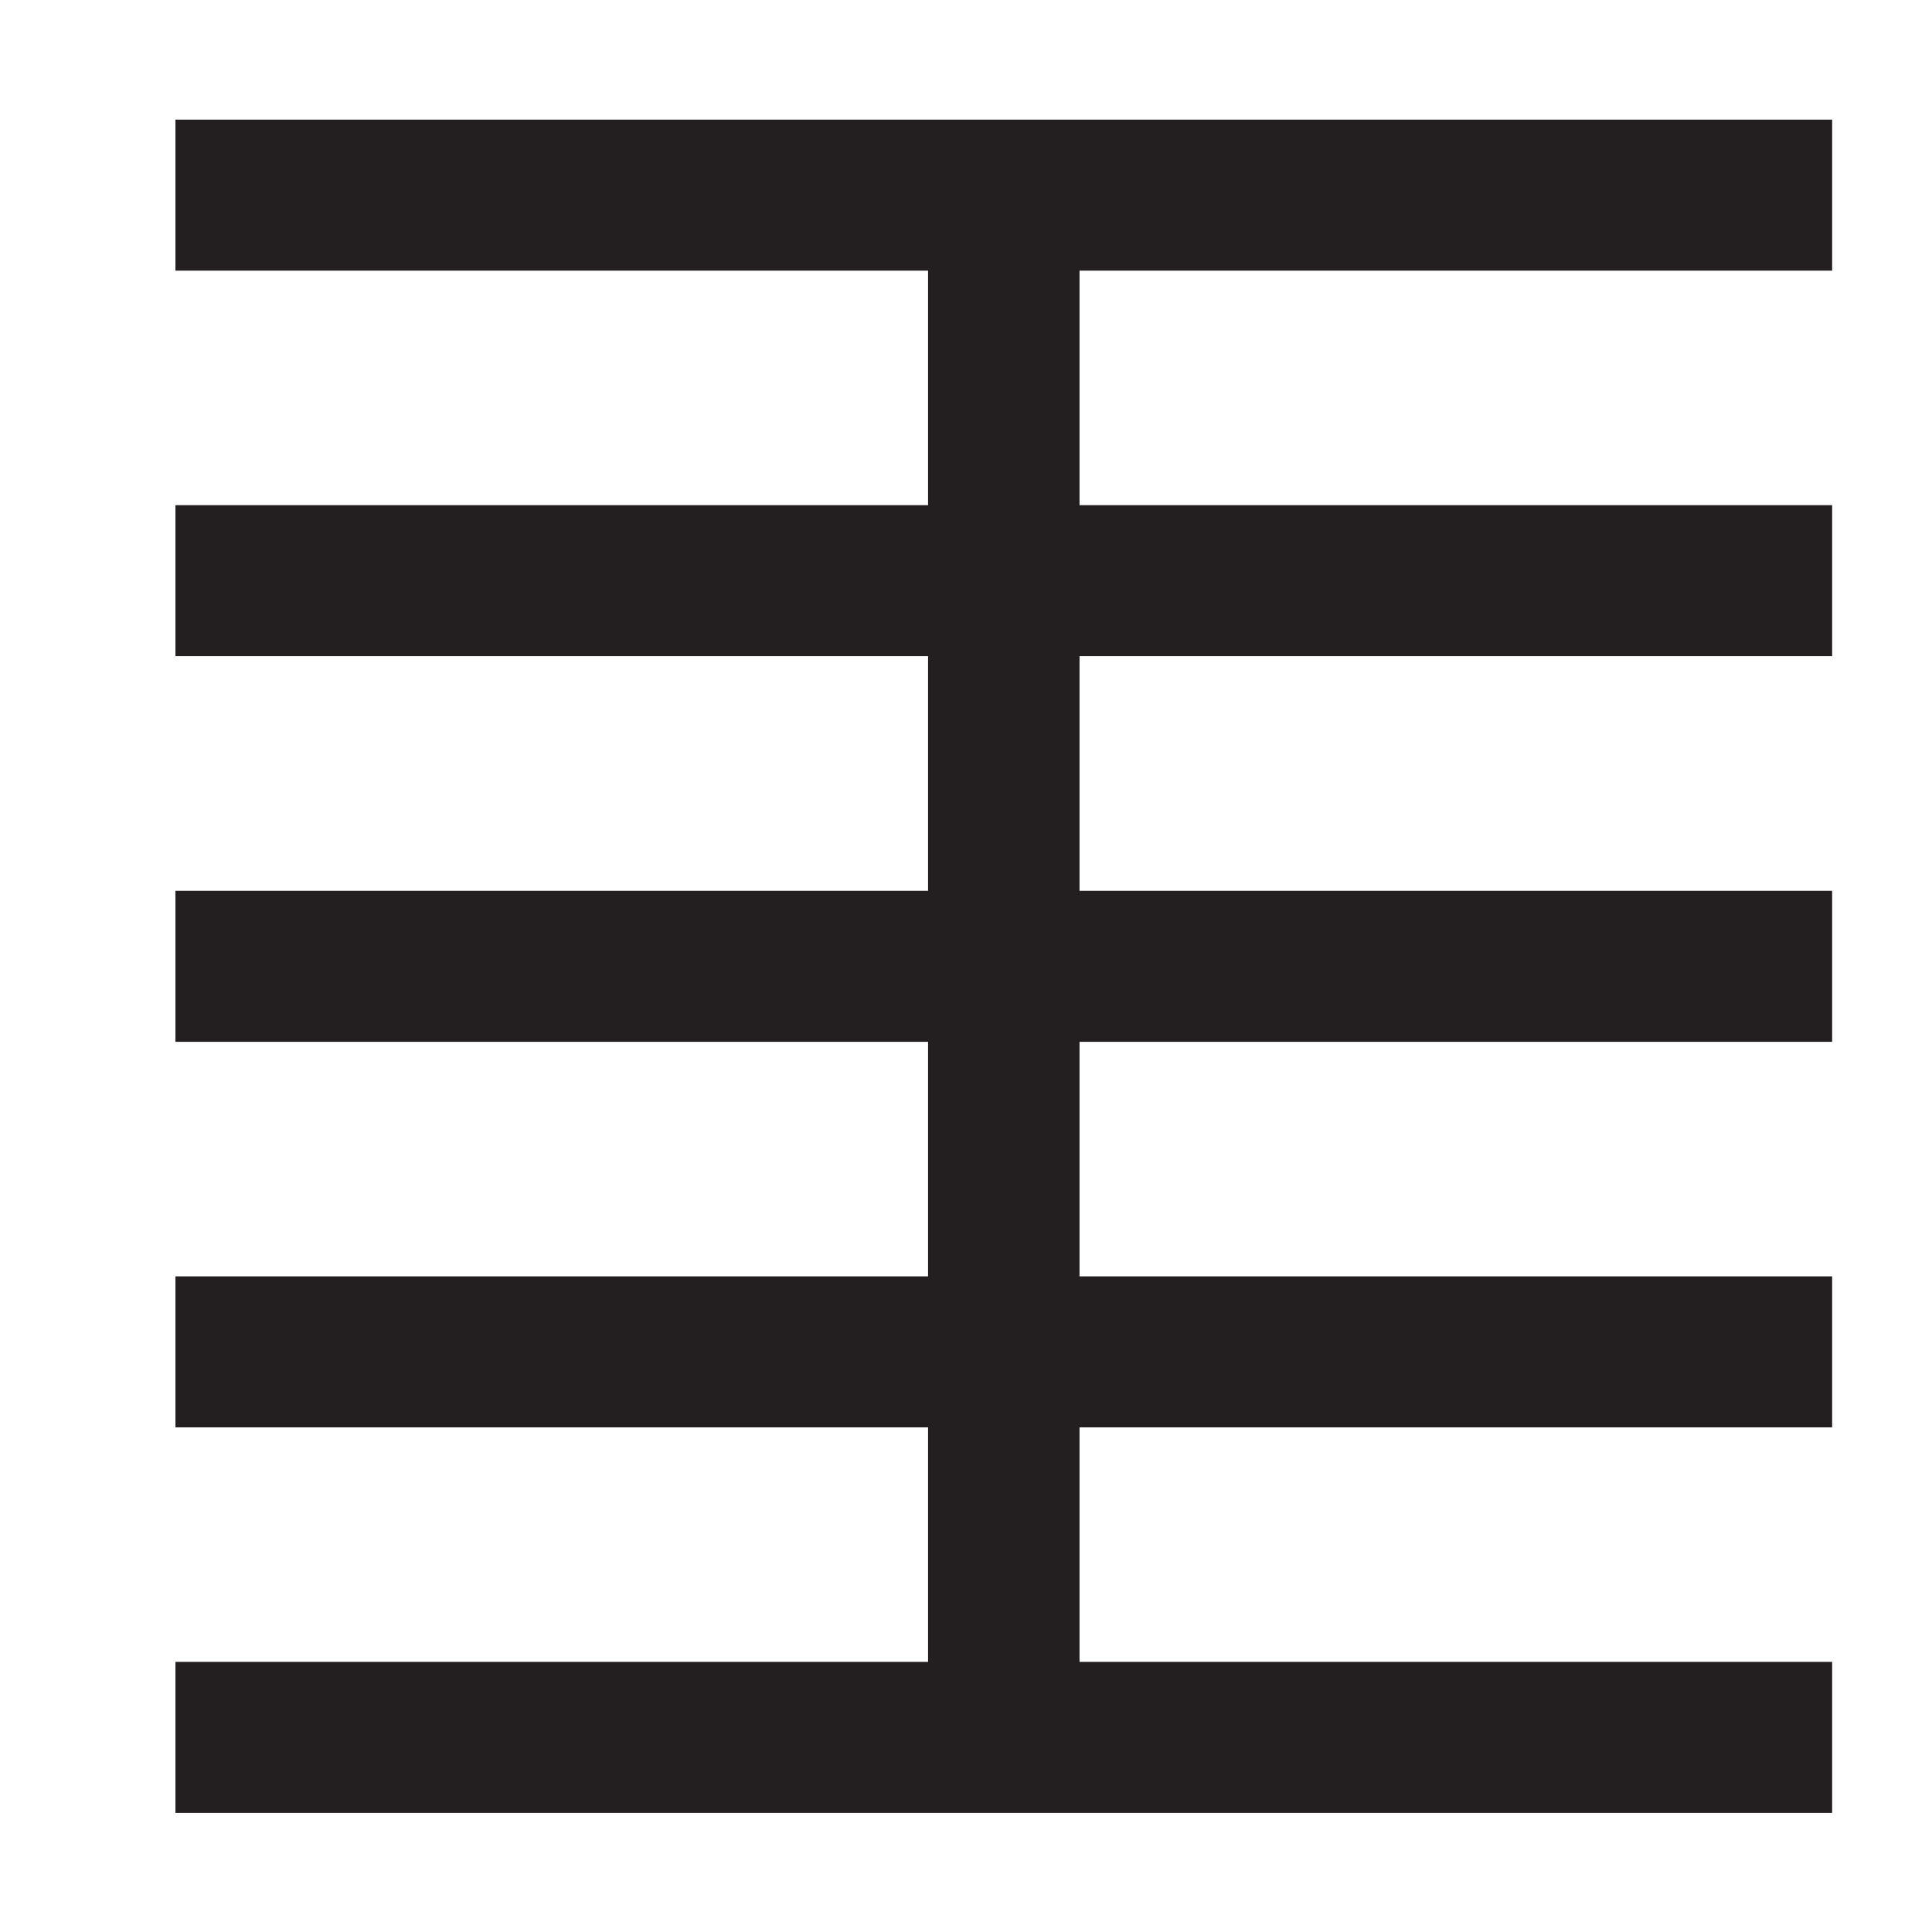 <?xml version="1.0" encoding="UTF-8" standalone="no"?>
<!DOCTYPE svg PUBLIC "-//W3C//DTD SVG 1.1//EN" "http://www.w3.org/Graphics/SVG/1.1/DTD/svg11.dtd">
<svg width="100%" height="100%" viewBox="0 0 16 16" version="1.1" xmlns="http://www.w3.org/2000/svg" xmlns:xlink="http://www.w3.org/1999/xlink" xml:space="preserve" xmlns:serif="http://www.serif.com/" style="fill-rule:evenodd;clip-rule:evenodd;stroke-linejoin:round;stroke-miterlimit:2;">
    <g transform="matrix(1,0,0,1,-1120,0)">
        <g id="_1staffTemplate" serif:id="1staffTemplate" transform="matrix(1,0,0,1,-0.333,0)">
            <rect x="1120.33" y="0" width="16" height="16" style="fill:none;"/>
            <g transform="matrix(0.98,0,0,0.98,23.206,0.636)">
                <path d="M1127.36,1.638L1121,1.638L1121,0.362L1135,0.362L1135,1.638L1128.64,1.638L1128.64,3.62L1135,3.62L1135,4.896L1128.64,4.896L1128.64,6.879L1135,6.879L1135,8.155L1128.64,8.155L1128.64,10.137L1135,10.137L1135,11.413L1128.64,11.413L1128.64,13.395L1135,13.395L1135,14.671L1121,14.671L1121,13.395L1127.36,13.395L1127.36,11.413L1121,11.413L1121,10.137L1127.36,10.137L1127.36,8.155L1121,8.155L1121,6.879L1127.36,6.879L1127.36,4.896L1121,4.896L1121,3.62L1127.36,3.62L1127.36,1.638Z" style="fill:rgb(35,31,32);"/>
            </g>
        </g>
    </g>
</svg>
